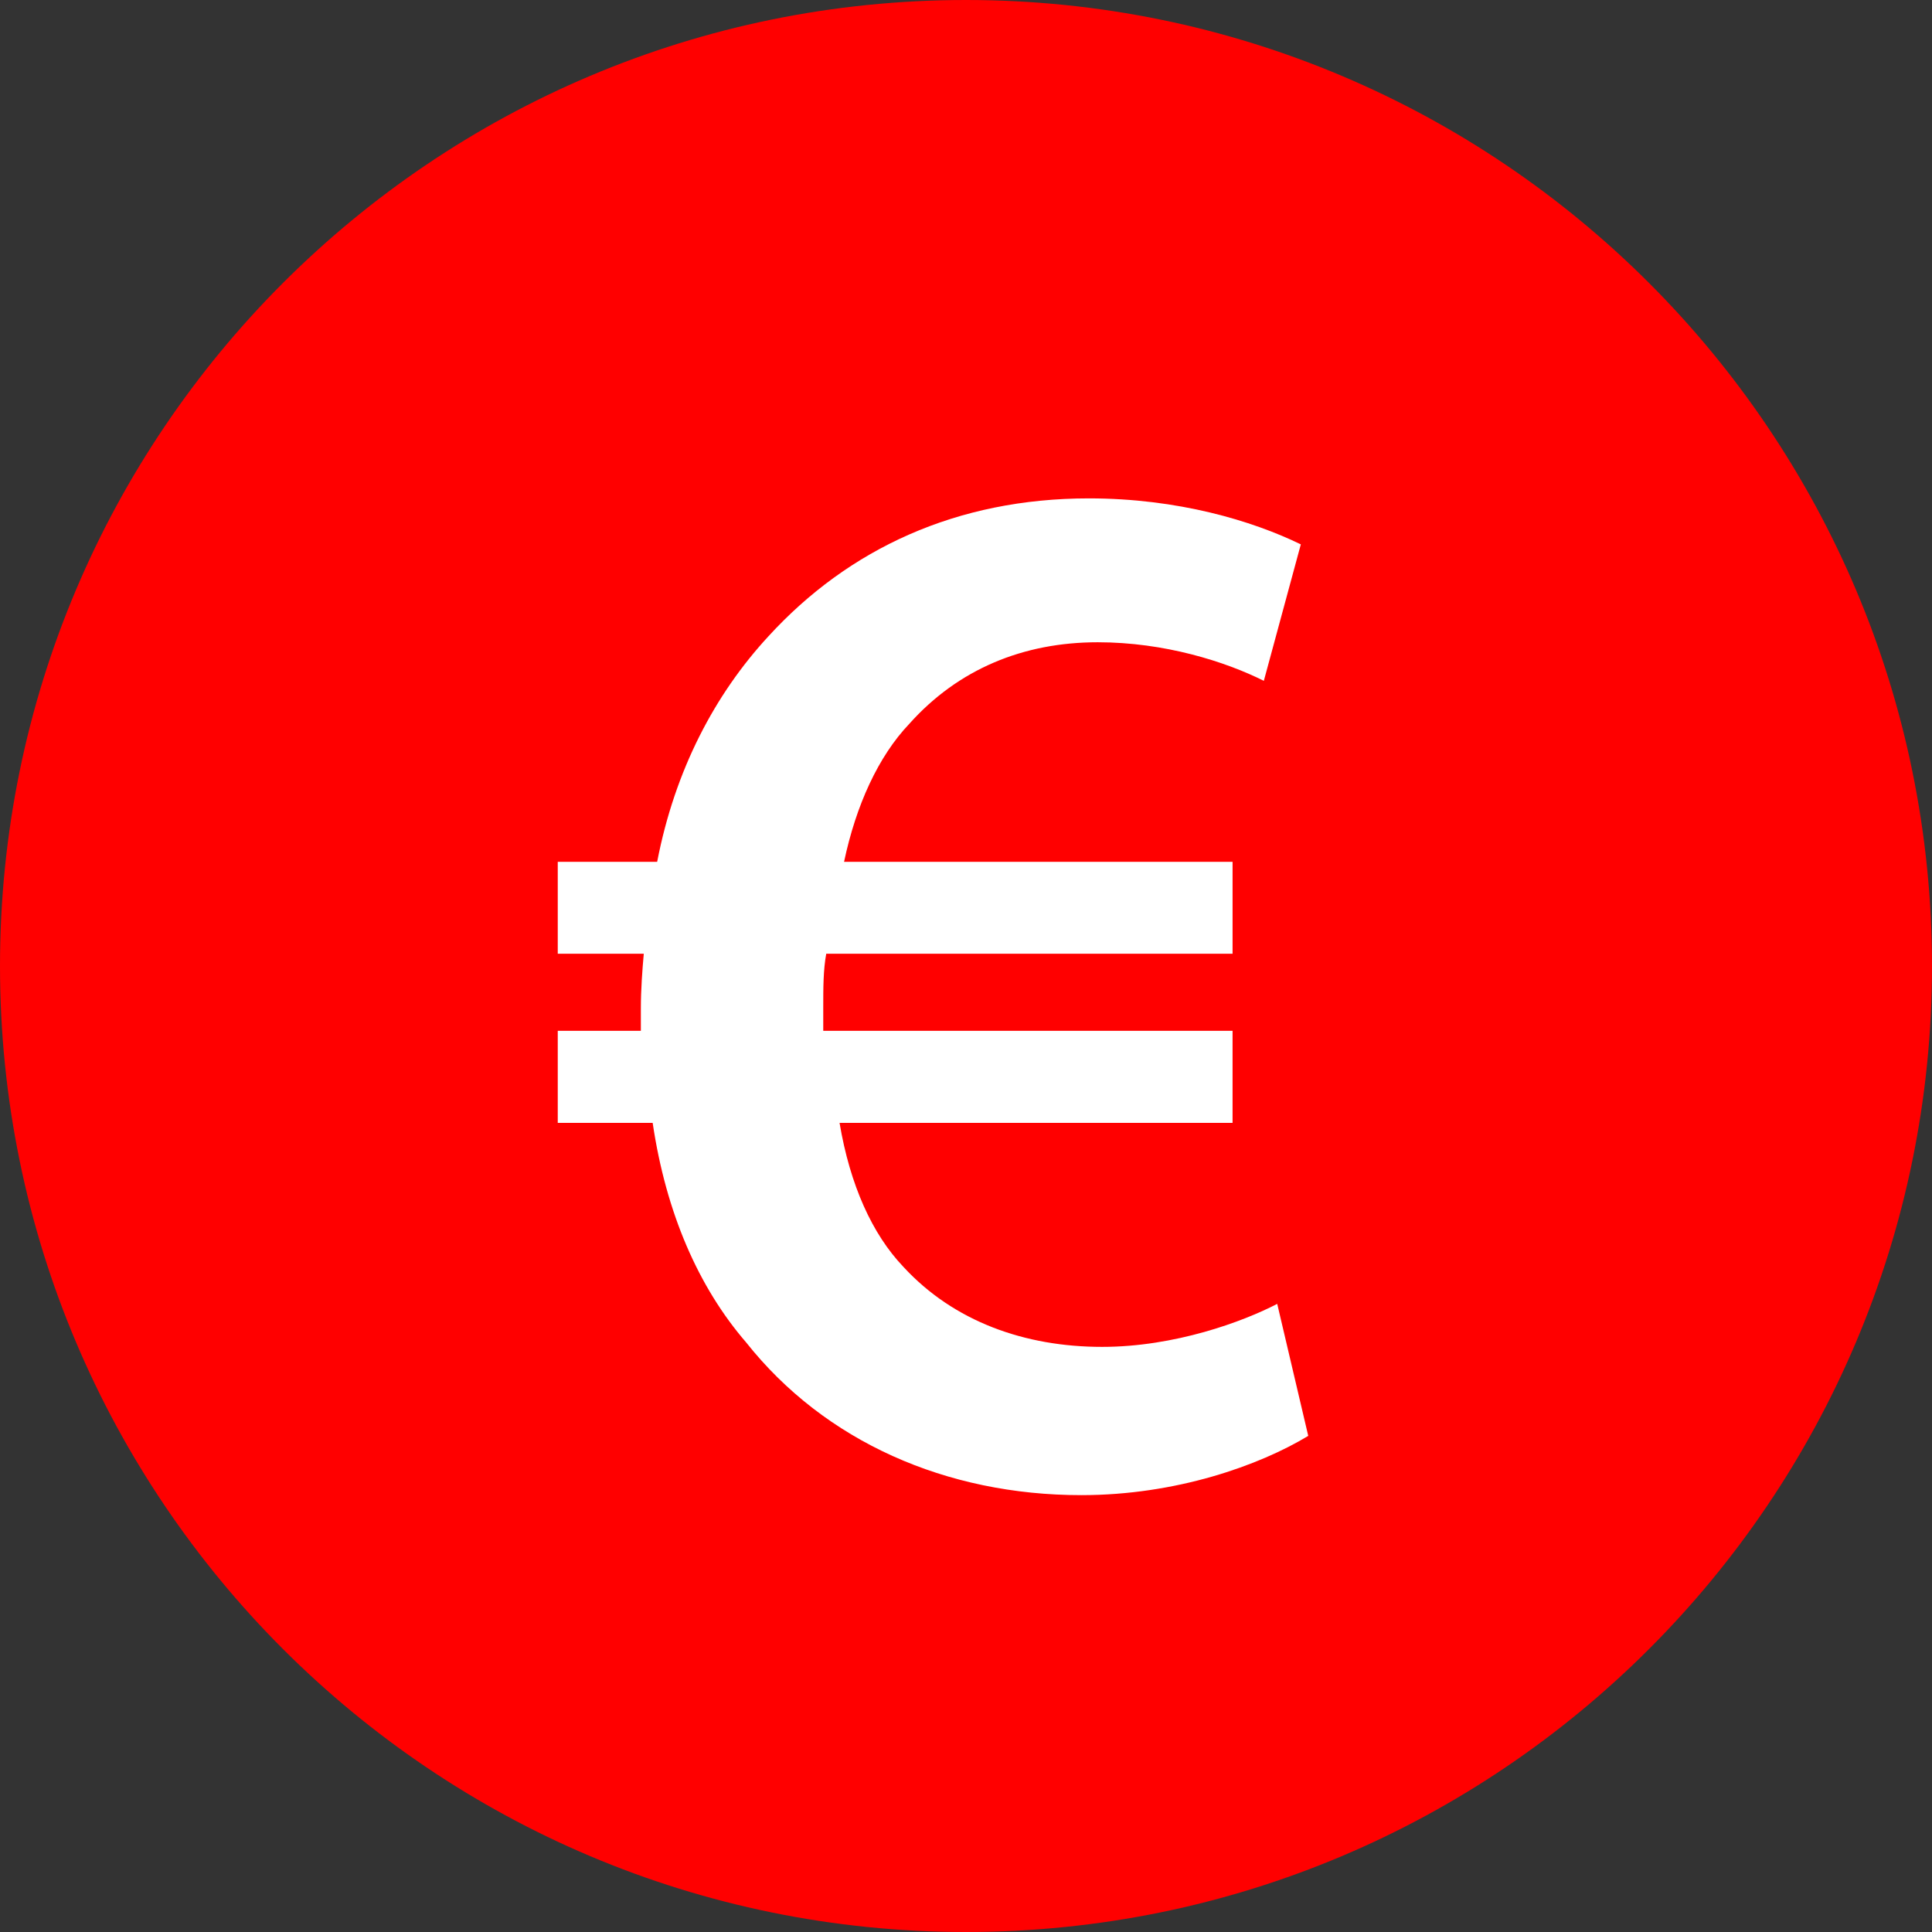 <?xml version="1.0" encoding="iso-8859-1"?>
<!-- Uploaded to: SVG Repo, www.svgrepo.com, Generator: SVG Repo Mixer Tools -->
<svg height="800px" width="800px" version="1.1" id="Layer_1" xmlns="http://www.w3.org/2000/svg" xmlns:xlink="http://www.w3.org/1999/xlink"
	 viewBox="0 0 496.2 496.2" xml:space="preserve">
<rect x="0" y="0" width="496.2" height="496.2" fill="#333333" stroke="none"/>
<path style="fill:#ff0000;" d="M496.2,248.1C496.2,111.1,385.1,0,248.1,0S0,111.1,0,248.1s111.1,248.1,248.1,248.1
	S496.2,385.1,496.2,248.1z"/>
	<path style="fill:#fff;" d="M277.719,384c-34.656,0-65.891-13.734-86.094-39.234c-12.188-14.109-20.562-33.172-24-56.375H143.25V264.75h21.344
		c0-1.906,0-3.781,0-5.719c0-4.938,0.375-9.891,0.75-14.078H143.25v-23.609h25.531c4.562-23.625,14.859-43.062,28.562-57.906
		C217.906,140.953,245.719,128,279.656,128c22.844,0,41.906,5.719,54.438,11.812l-9.5,35.047c-9.906-4.953-25.5-9.906-42.656-9.906
		c-19.062,0-35.812,6.859-48.406,20.953c-7.969,8.375-13.688,20.938-16.75,35.438h99.781v23.609H212.203
		c-0.766,4.188-0.766,8.766-0.766,13.719c0,2.297,0,3.812,0,6.078h105.125v23.641H215.625c2.688,15.984,8.391,28.578,16.375,36.953
		c12.969,14.094,31.25,20.578,51.062,20.578c18.656,0,36.188-6.484,44.969-11.047L336,368.781
		C323.438,376.375,302.125,384,277.719,384z"/>
</svg>